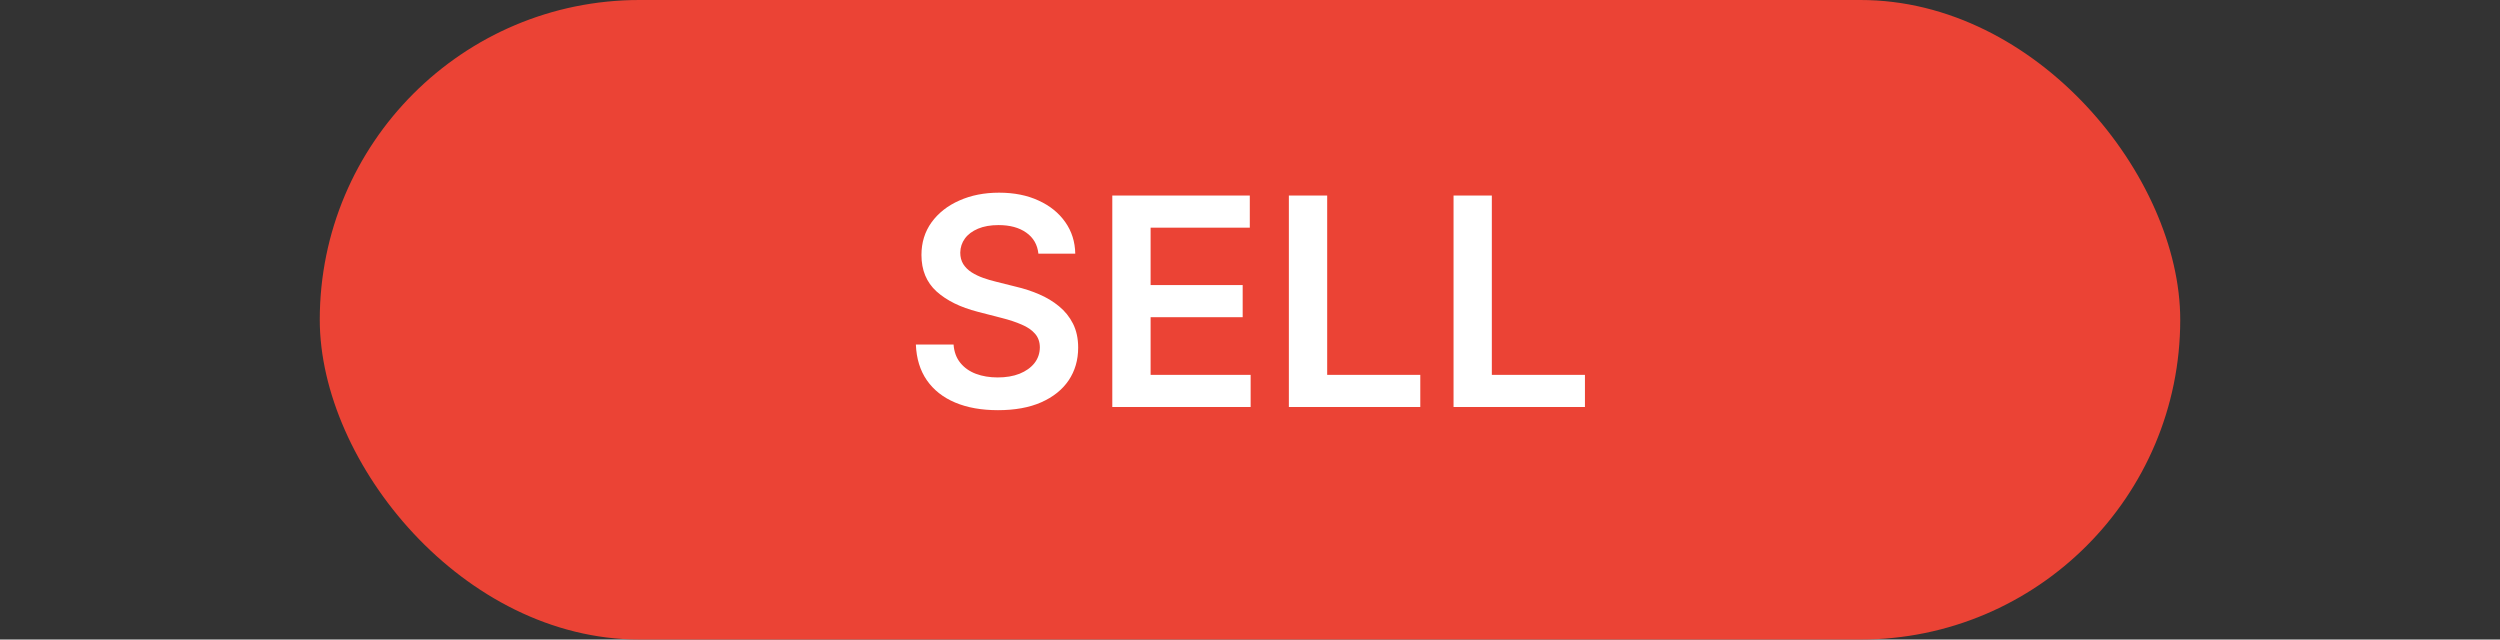 <svg width="86" height="22" viewBox="0 0 86 22" fill="none" xmlns="http://www.w3.org/2000/svg">
<rect x="0" y="0" width="86" height="22" fill="#333333" stroke="none"/>
<rect x="11" width="64" height="22" rx="11" fill="#EB4335"/>
<path d="M35.721 8.727C35.688 8.416 35.549 8.175 35.303 8.002C35.059 7.829 34.741 7.743 34.351 7.743C34.076 7.743 33.841 7.784 33.644 7.867C33.448 7.95 33.297 8.062 33.193 8.205C33.089 8.347 33.036 8.509 33.033 8.691C33.033 8.843 33.068 8.974 33.136 9.085C33.207 9.197 33.303 9.291 33.424 9.369C33.545 9.445 33.678 9.509 33.825 9.561C33.972 9.613 34.12 9.657 34.269 9.692L34.951 9.863C35.225 9.927 35.489 10.013 35.743 10.122C35.998 10.231 36.227 10.368 36.428 10.534C36.632 10.7 36.793 10.9 36.911 11.134C37.029 11.369 37.089 11.643 37.089 11.958C37.089 12.384 36.98 12.759 36.762 13.084C36.544 13.406 36.229 13.658 35.817 13.84C35.408 14.02 34.912 14.11 34.33 14.11C33.764 14.11 33.272 14.023 32.856 13.847C32.441 13.672 32.117 13.416 31.883 13.08C31.651 12.744 31.525 12.335 31.506 11.852H32.803C32.821 12.105 32.9 12.316 33.037 12.484C33.174 12.652 33.353 12.777 33.573 12.86C33.796 12.943 34.044 12.984 34.319 12.984C34.605 12.984 34.856 12.942 35.072 12.857C35.289 12.769 35.46 12.648 35.583 12.494C35.706 12.338 35.769 12.156 35.771 11.947C35.769 11.758 35.713 11.602 35.604 11.479C35.495 11.353 35.343 11.249 35.146 11.166C34.952 11.081 34.725 11.005 34.464 10.939L33.637 10.726C33.038 10.572 32.565 10.339 32.217 10.026C31.871 9.711 31.698 9.294 31.698 8.773C31.698 8.344 31.814 7.969 32.046 7.647C32.281 7.325 32.599 7.075 33.001 6.898C33.404 6.718 33.859 6.628 34.368 6.628C34.885 6.628 35.337 6.718 35.725 6.898C36.116 7.075 36.422 7.323 36.645 7.64C36.867 7.955 36.982 8.317 36.989 8.727H35.721ZM38.263 14V6.727H42.993V7.832H39.581V9.806H42.748V10.911H39.581V12.896H43.022V14H38.263ZM44.337 14V6.727H45.655V12.896H48.858V14H44.337ZM50.002 14V6.727H51.319V12.896H54.522V14H50.002Z" fill="white"/>
</svg>

